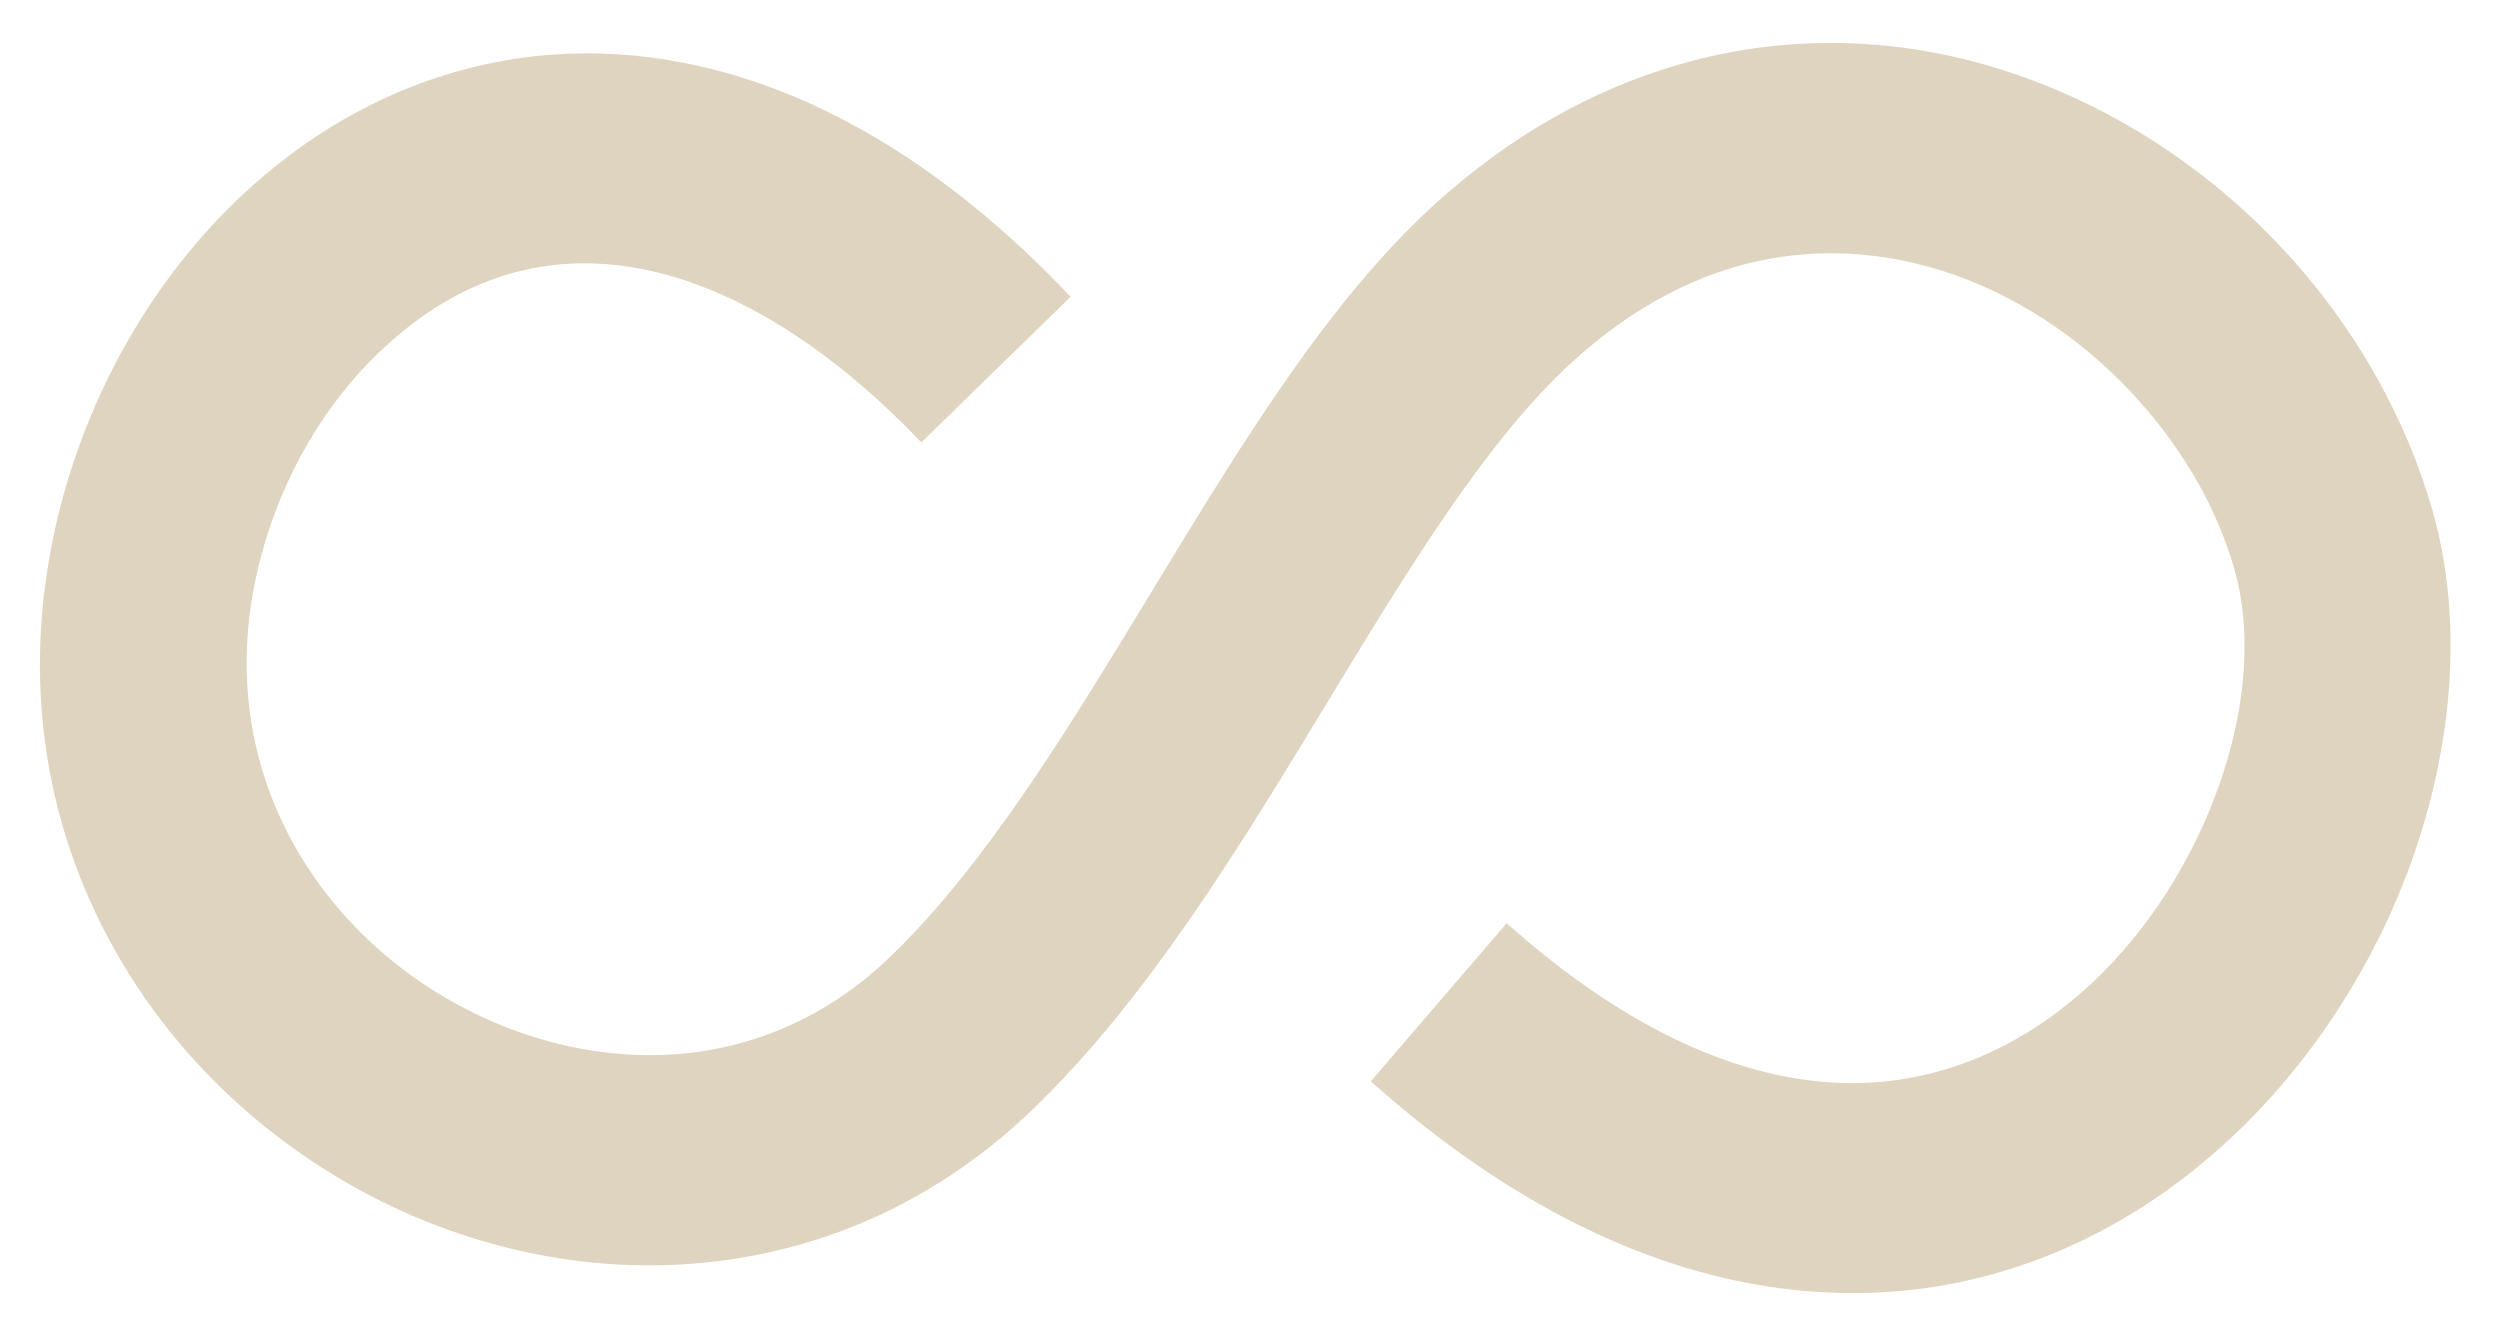 <svg width="28" height="15" viewBox="0 0 28 15" fill="none" xmlns="http://www.w3.org/2000/svg">
<path d="M10.319 4.955C8.611 3.156 6.216 2.009 4.206 3.985C3.549 4.629 3.079 5.505 2.872 6.444C2.626 7.557 2.811 8.574 3.266 9.413C3.67 10.159 4.287 10.77 5.015 11.19C5.744 11.612 6.575 11.84 7.399 11.816C8.304 11.789 9.209 11.449 9.969 10.718C11.044 9.683 11.982 8.136 12.898 6.627C13.9 4.978 14.876 3.371 16.073 2.284C16.928 1.508 17.842 1.008 18.769 0.733C20.101 0.339 21.433 0.427 22.643 0.856C23.834 1.276 24.902 2.023 25.724 2.961C26.422 3.757 26.954 4.705 27.244 5.718C27.666 7.193 27.411 8.961 26.642 10.508C26.097 11.601 25.289 12.605 24.274 13.329C23.23 14.073 21.973 14.523 20.567 14.48C18.958 14.431 17.183 13.743 15.353 12.111L16.875 10.34C18.262 11.576 19.53 12.095 20.631 12.129C21.505 12.155 22.292 11.872 22.951 11.402C23.639 10.913 24.195 10.217 24.577 9.448C25.095 8.407 25.28 7.269 25.025 6.375C24.836 5.713 24.476 5.081 23.994 4.531C23.423 3.878 22.694 3.364 21.894 3.08C21.114 2.805 20.259 2.745 19.415 2.995C18.816 3.172 18.207 3.511 17.616 4.048C16.656 4.92 15.772 6.373 14.867 7.866C13.87 9.509 12.848 11.192 11.565 12.426C10.361 13.586 8.912 14.125 7.462 14.169C6.208 14.207 4.957 13.87 3.872 13.24C2.782 12.609 1.85 11.684 1.235 10.548C0.523 9.236 0.235 7.651 0.616 5.928C0.921 4.546 1.622 3.252 2.604 2.289C3.266 1.64 4.054 1.137 4.94 0.854C5.832 0.567 6.812 0.507 7.849 0.744C9.185 1.05 10.598 1.853 11.991 3.324L10.319 4.955Z" fill="#DFD4BF"/>
</svg>
